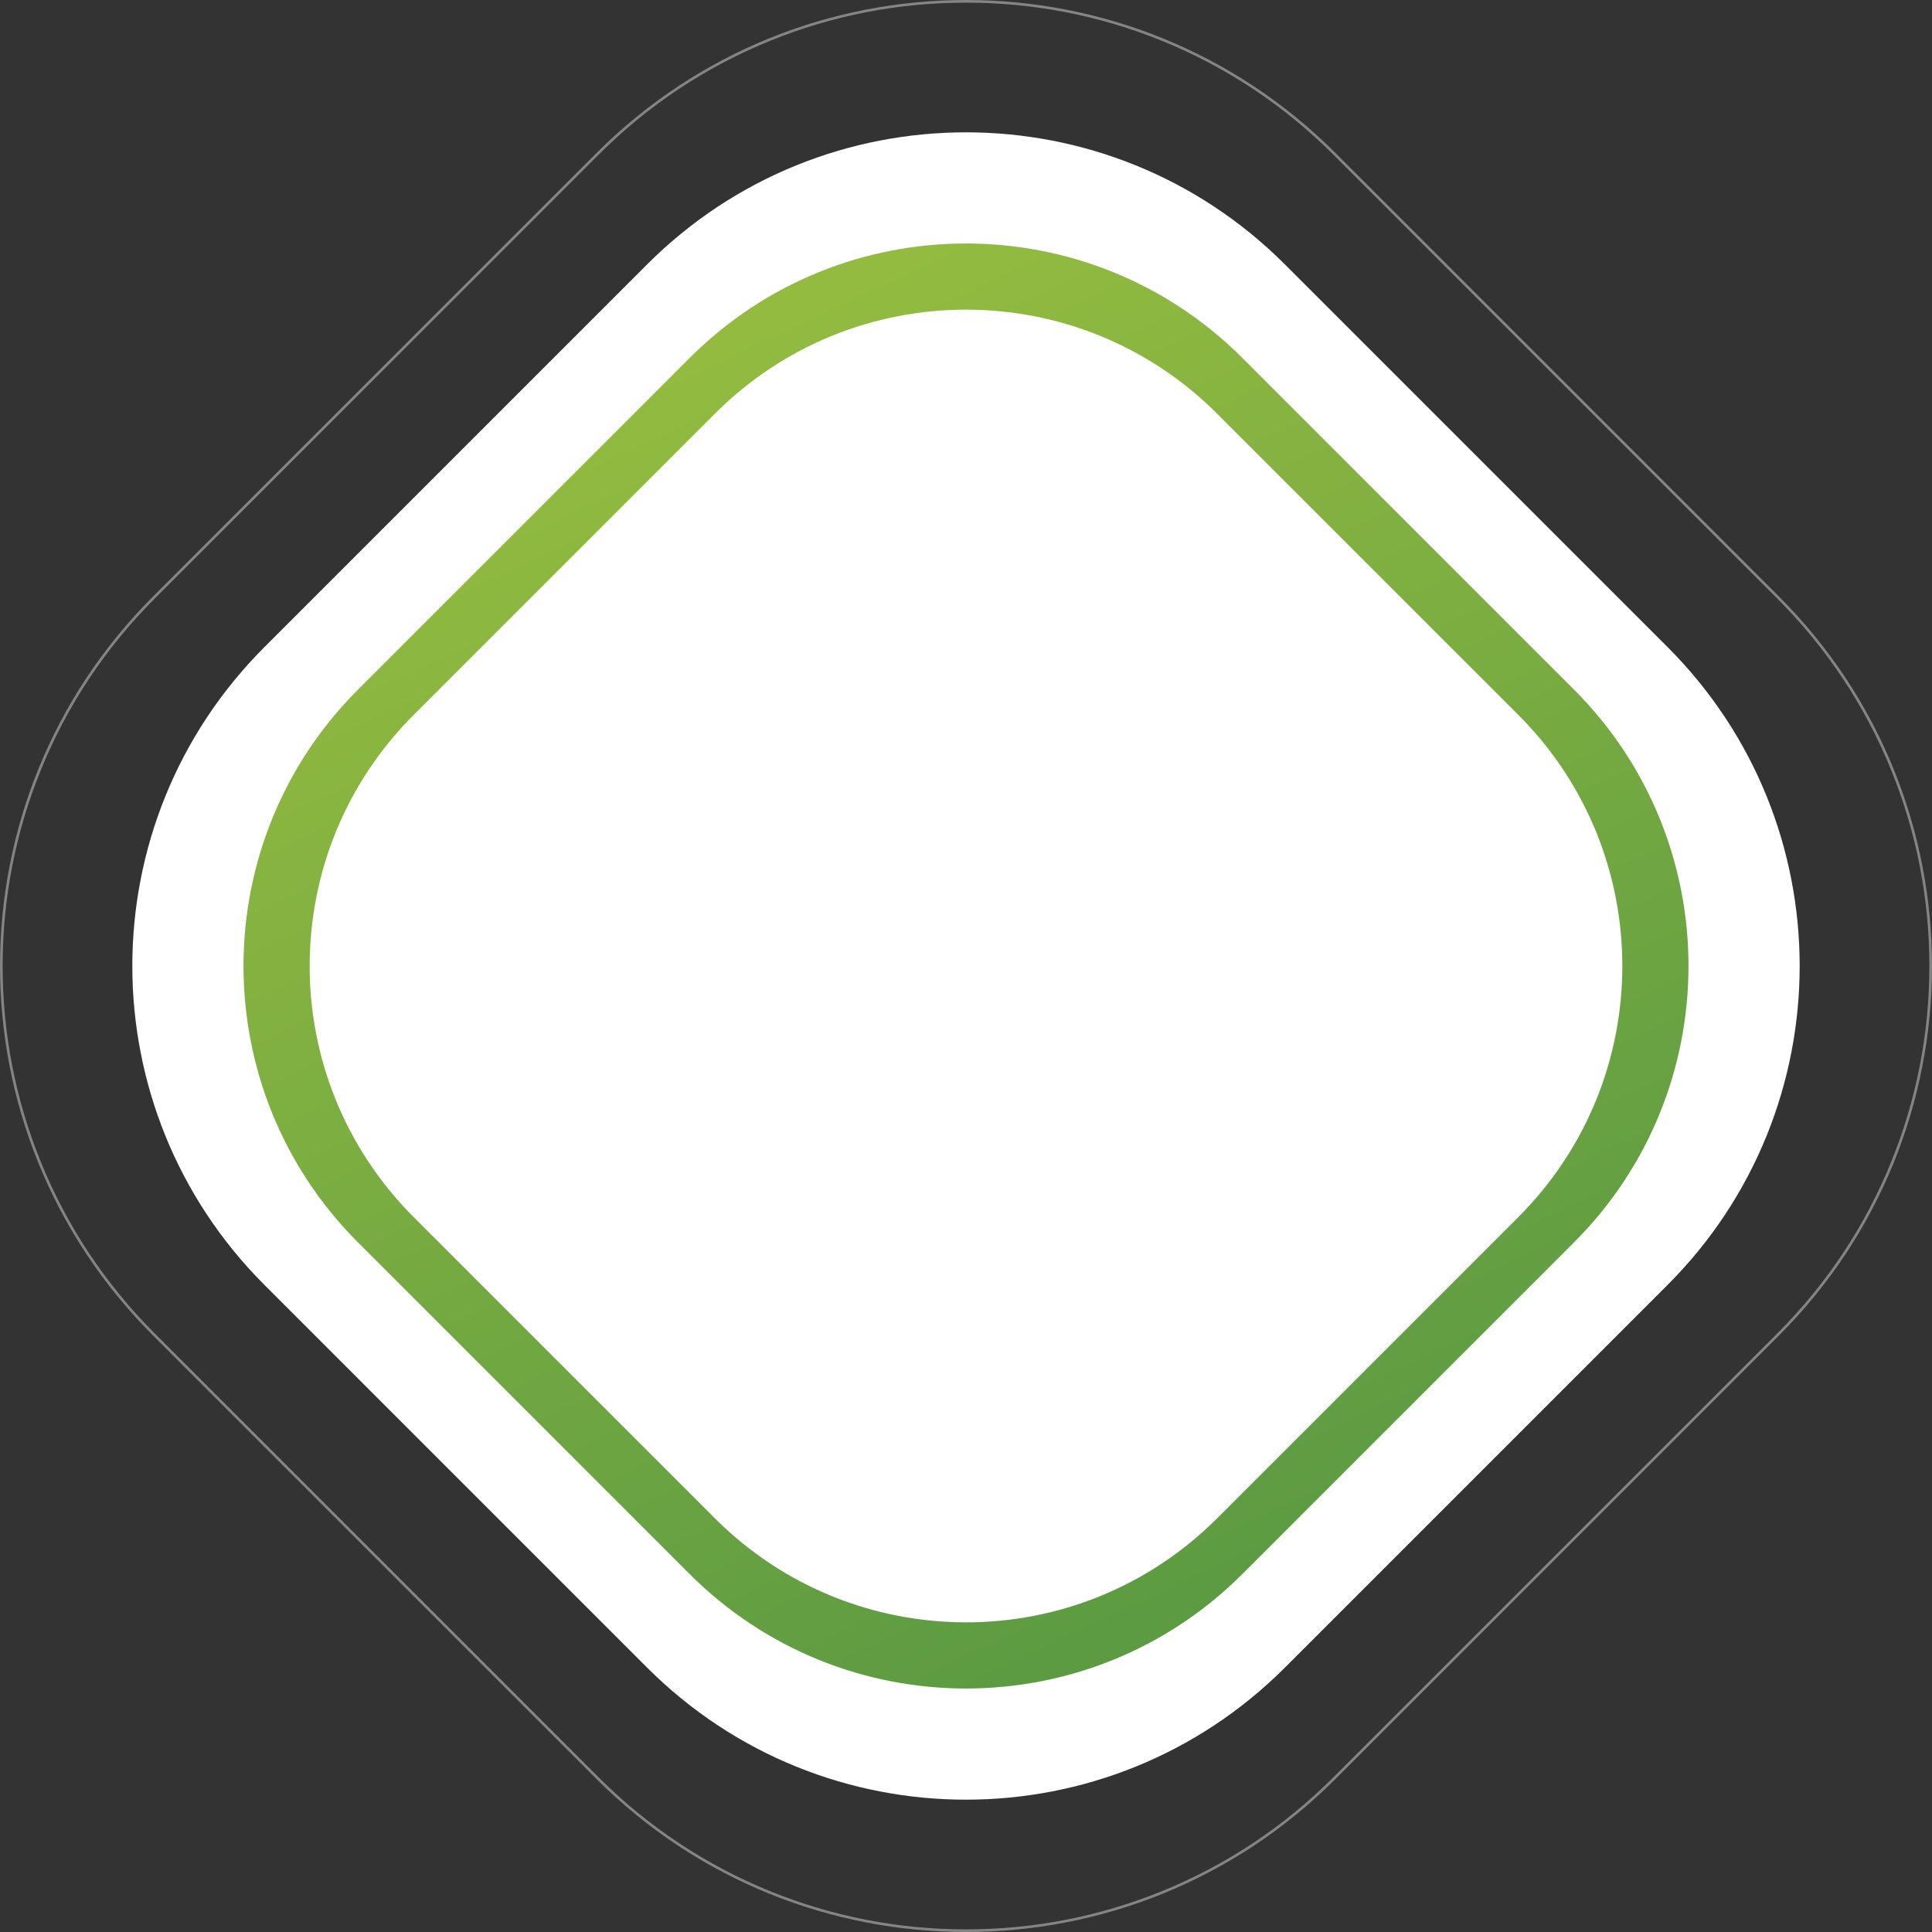 <?xml version="1.0" encoding="utf-8"?>
<!-- Generator: Adobe Illustrator 17.0.0, SVG Export Plug-In . SVG Version: 6.00 Build 0)  -->
<!DOCTYPE svg PUBLIC "-//W3C//DTD SVG 1.1//EN" "http://www.w3.org/Graphics/SVG/1.1/DTD/svg11.dtd">
<svg version="1.1" id="Layer_1" xmlns="http://www.w3.org/2000/svg" xmlns:xlink="http://www.w3.org/1999/xlink" x="0px" y="0px"
	 width="730px" height="730px" viewBox="0 0 730 730" enable-background="new 0 0 730 730" xml:space="preserve">
<rect x="0" y="0" width="730" height="730" fill="#333333" stroke="none"/>
<g opacity="0.4">
	<path fill="#FFFFFF" d="M365,1c25.516,0,50.388,4.84,73.926,14.385c24.369,9.882,46.234,24.402,64.988,43.155L671.46,226.086
		c18.754,18.753,33.273,40.618,43.155,64.988C724.16,314.612,729,339.485,729,365c0,25.516-4.84,50.388-14.385,73.927
		c-9.882,24.369-24.401,46.234-43.155,64.988L503.914,671.46c-18.754,18.754-40.619,33.273-64.988,43.155
		C415.388,724.16,390.516,729,365,729s-50.388-4.84-73.927-14.385c-24.369-9.882-46.234-24.401-64.988-43.155L58.54,503.915
		c-18.754-18.754-33.273-40.619-43.155-64.988C5.84,415.389,1,390.516,1,365s4.84-50.388,14.385-73.926
		c9.882-24.369,24.402-46.234,43.155-64.988L226.086,58.54c18.754-18.754,40.619-33.273,64.988-43.155C314.612,5.84,339.484,1,365,1
		 M365,0c-50.533,0-101.066,19.278-139.621,57.833L57.833,225.379c-77.111,77.11-77.111,202.131,0,279.243l167.546,167.545
		C263.934,710.722,314.467,730,365,730s101.066-19.278,139.621-57.833l167.546-167.545c77.111-77.111,77.111-202.133,0-279.243
		L504.621,57.833C466.066,19.278,415.533,0,365,0L365,0z"/>
</g>
<path fill="#FFFFFF" d="M485.495,99.91l144.594,144.595c66.548,66.547,66.548,174.443,0,240.99L485.495,630.09
	c-66.548,66.547-174.443,66.547-240.99,0L99.911,485.495c-66.548-66.547-66.548-174.443,0-240.99L244.505,99.91
	C311.052,33.363,418.948,33.363,485.495,99.91z"/>
<linearGradient id="SVGID_1_" gradientUnits="userSpaceOnUse" x1="611.857" y1="347.645" x2="841.346" y2="-139.831" gradientTransform="matrix(1 0 0 -1 -361.84 468.4)">
	<stop  offset="0" style="stop-color:#94BC40"/>
	<stop  offset="1" style="stop-color:#5B9A42"/>
</linearGradient>
<path fill="url(#SVGID_1_)" d="M469.427,135.255L594.74,260.571c57.674,57.674,57.674,151.184,0,208.858L469.427,594.744
	c-57.674,57.675-151.181,57.675-208.854,0L135.26,469.429c-57.674-57.675-57.674-151.184,0-208.858l125.313-125.316
	C318.246,77.58,411.754,77.58,469.427,135.255z"/>
<path fill="#FFFFFF" d="M459.864,156.294l113.837,113.839c52.392,52.393,52.392,137.339,0,189.732l-113.837,113.84
	c-52.392,52.394-137.336,52.394-189.728,0l-113.837-113.84c-52.392-52.393-52.392-137.34,0-189.732l113.837-113.839
	C322.528,103.901,407.472,103.901,459.864,156.294z"/>
</svg>
